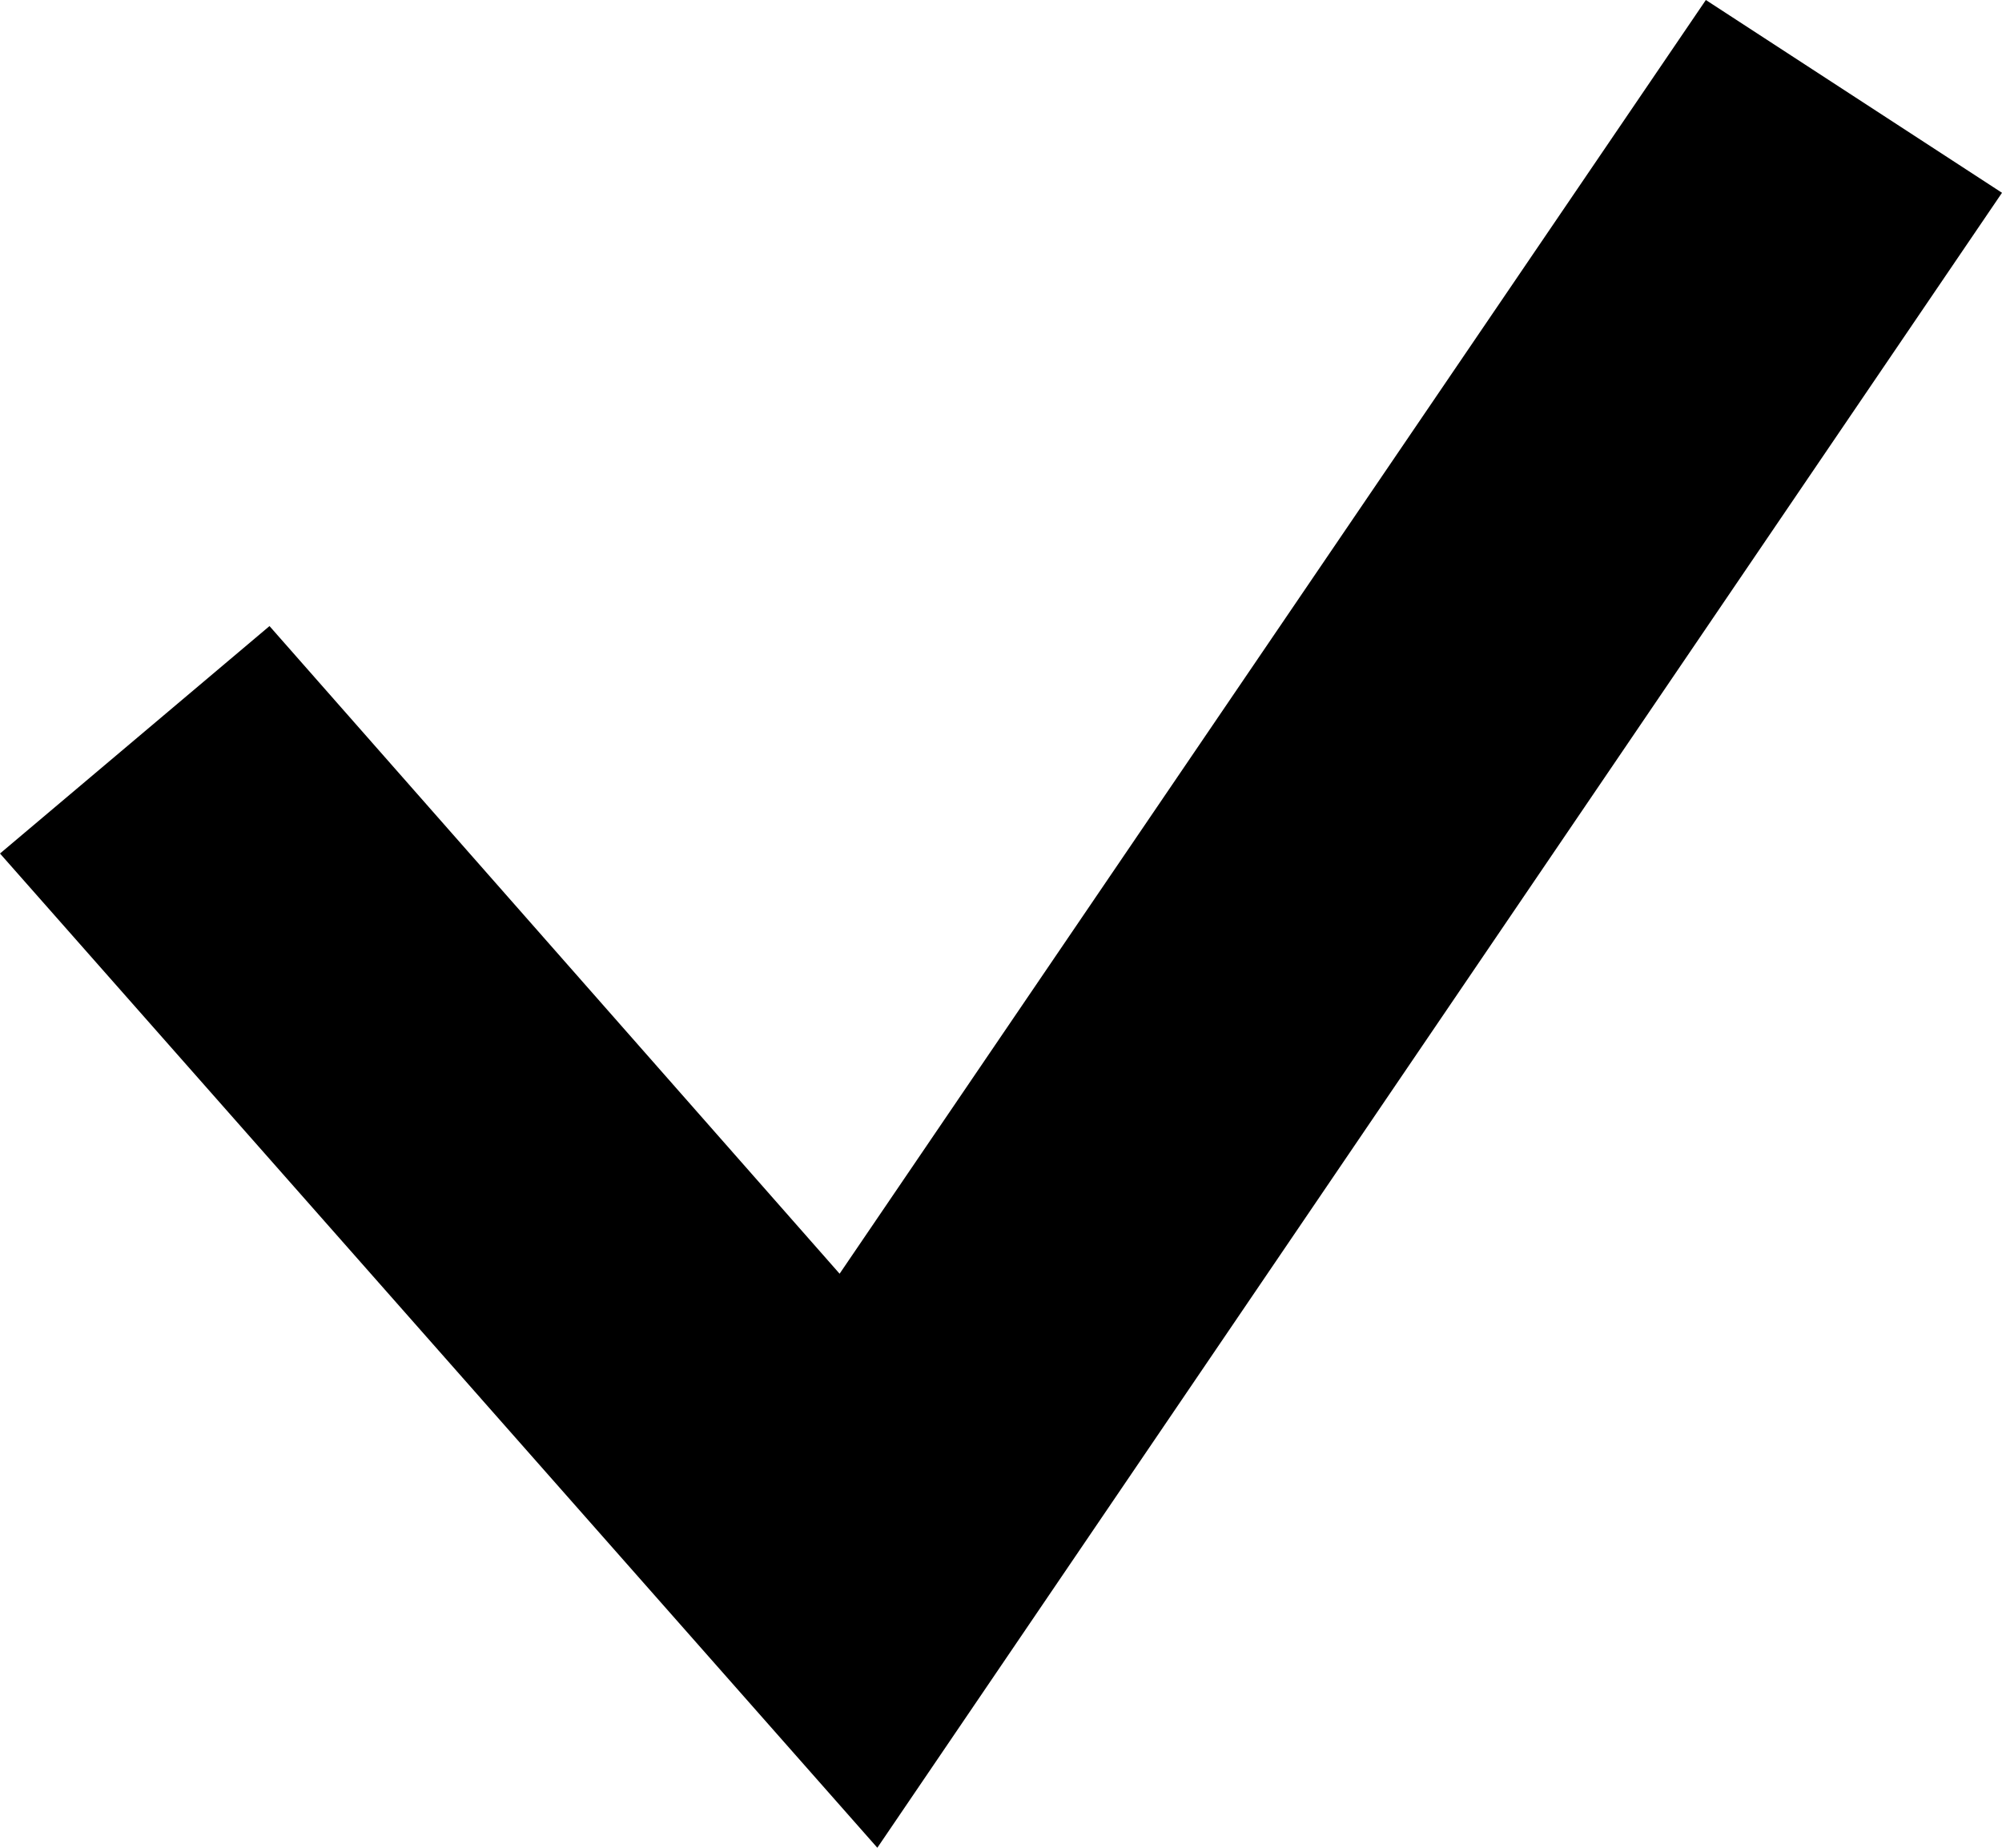 <?xml version="1.0" encoding="UTF-8" standalone="no"?>
<svg width="13px" height="12px" viewBox="0 0 13 12" version="1.1" xmlns="http://www.w3.org/2000/svg" xmlns:xlink="http://www.w3.org/1999/xlink">
    <!-- Generator: Sketch 41 (35326) - http://www.bohemiancoding.com/sketch -->
    <title></title>
    <desc>Created with Sketch.</desc>
    <defs></defs>
    <g id="Page-1" stroke="none" stroke-width="1" fill="none" fill-rule="evenodd">
        <g id="Desktop-HD-5.0---Home" transform="translate(-510, -569)" fill="#000000">
            <g id="Suggestieblak-4.0" transform="translate(241, 520)">
                <polygon id="" points="280.077 49 274.452 57.272 270.75 53.066 269 54.543 274.697 61 282 50.252"></polygon>
            </g>
        </g>
    </g>
</svg>